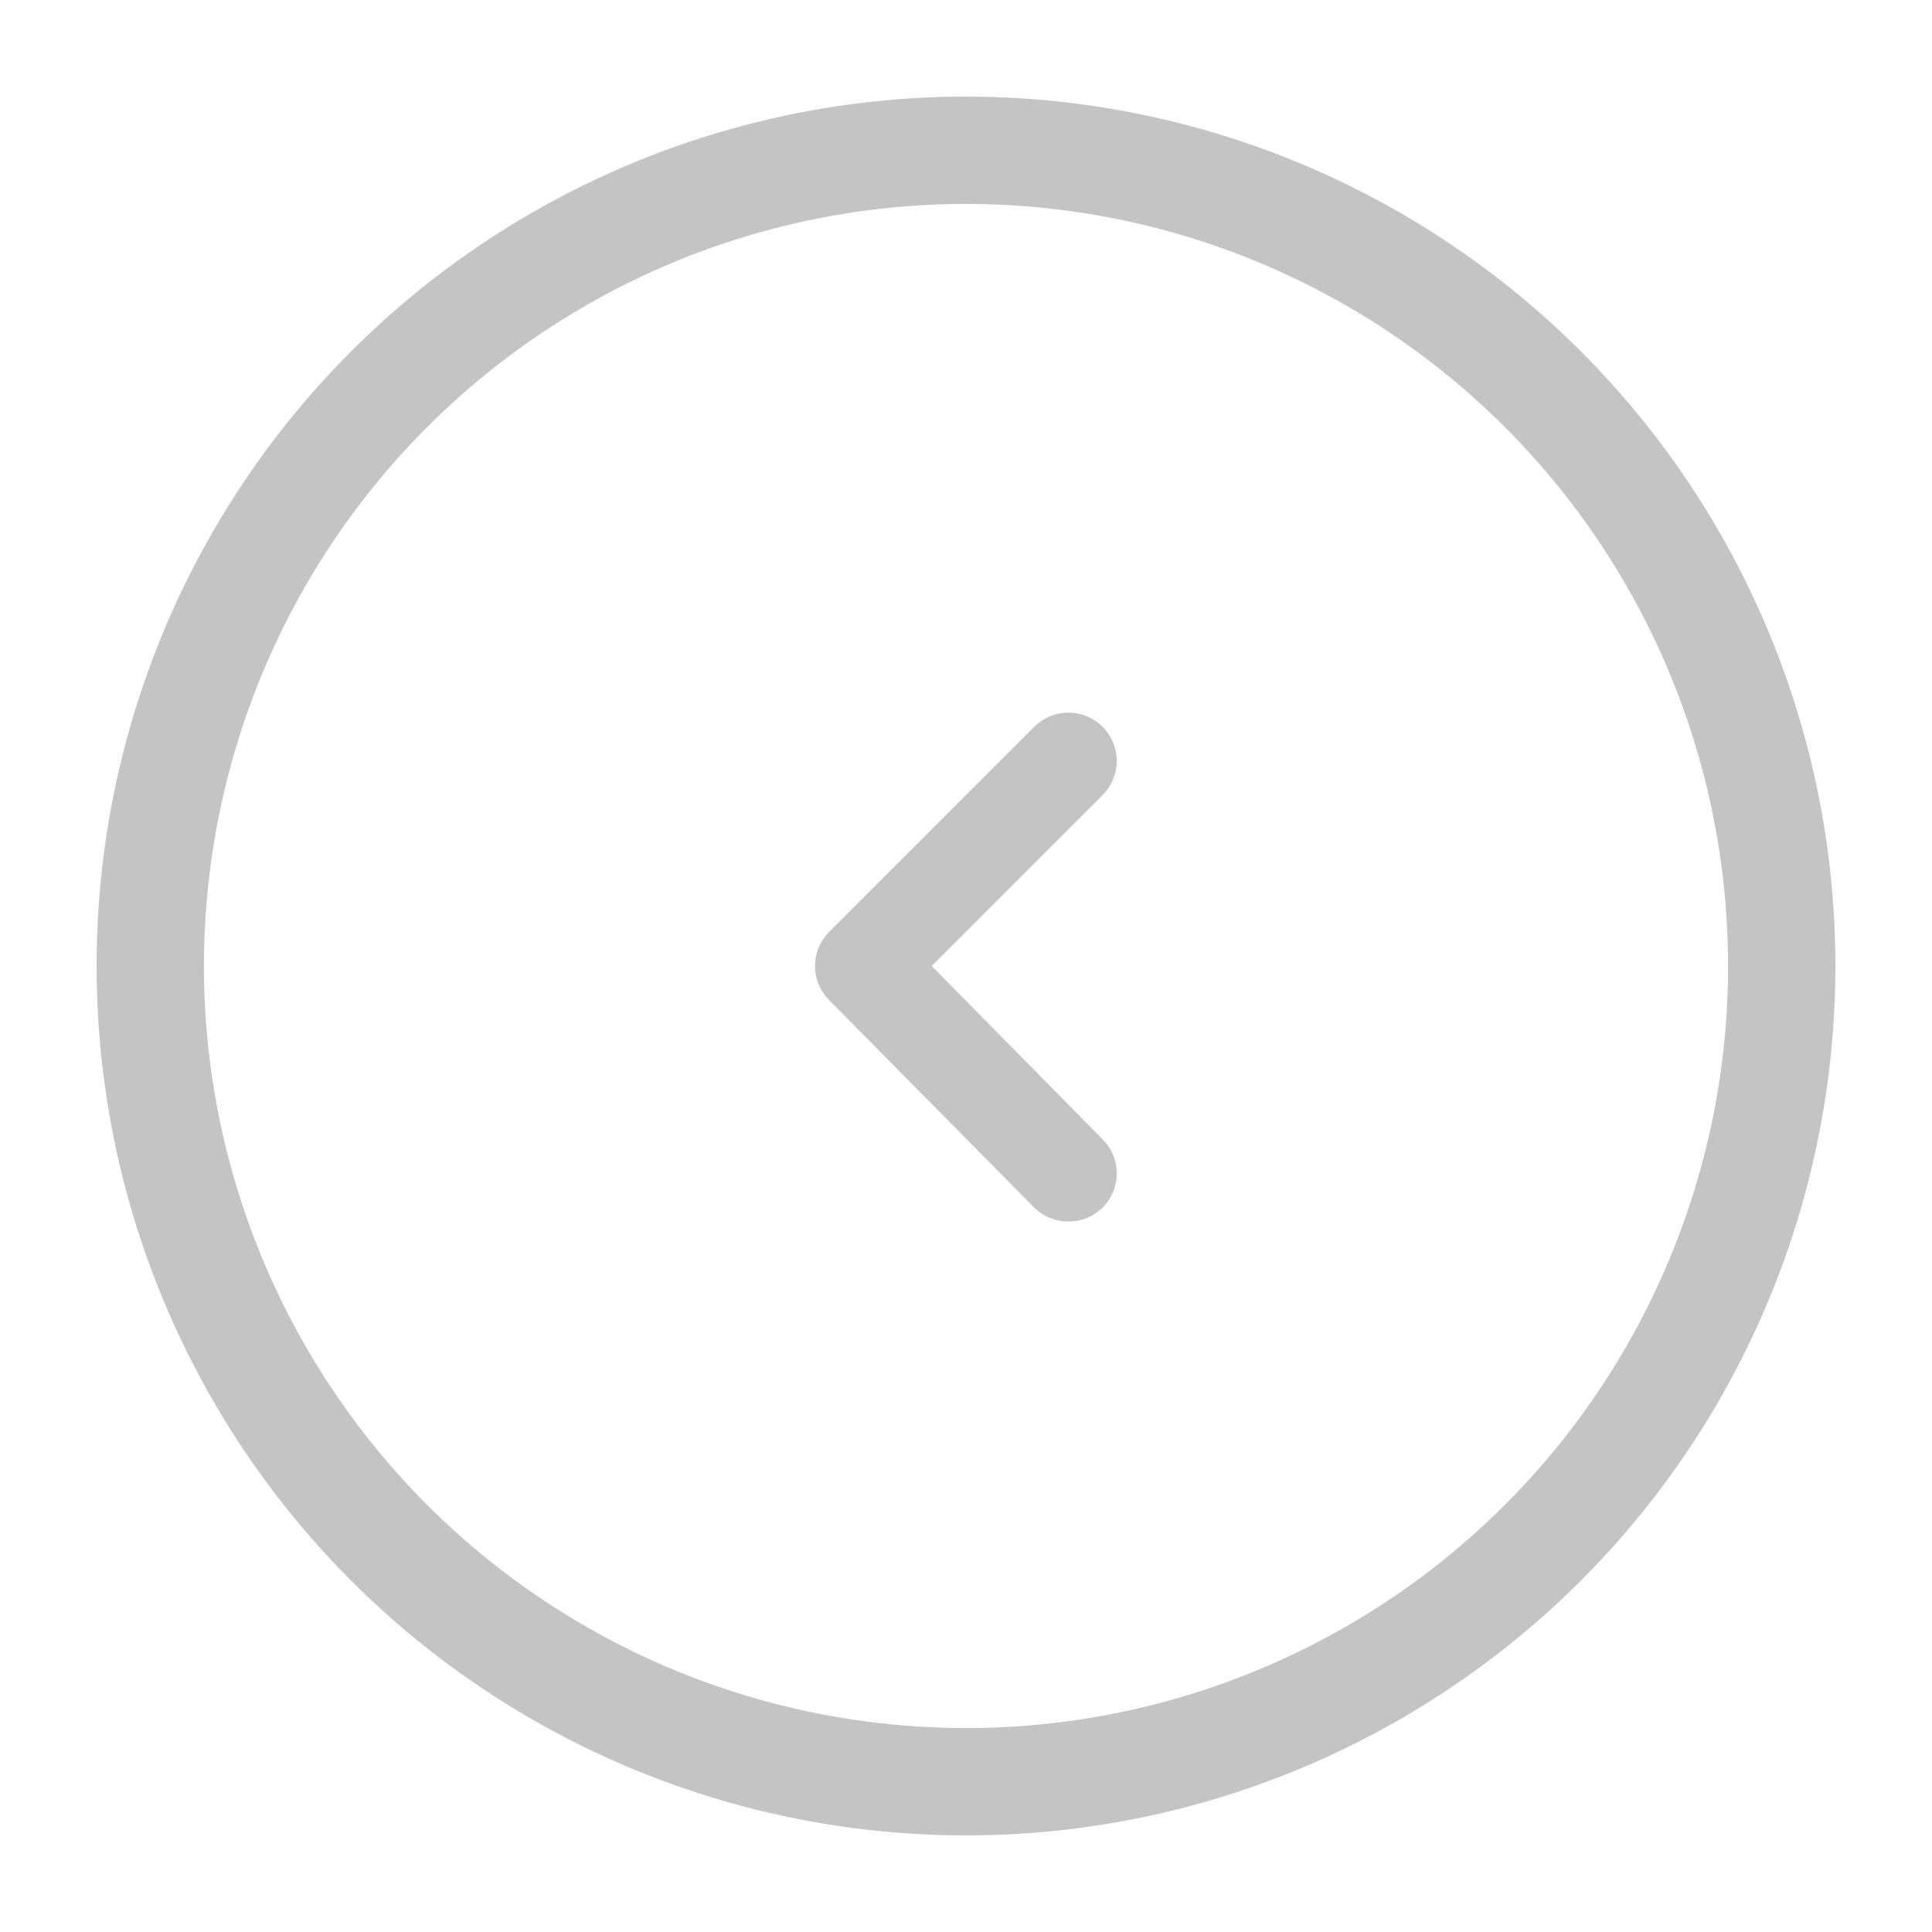 <svg width="36" height="36" viewBox="0 0 36 36" fill="none" xmlns="http://www.w3.org/2000/svg">
<circle cx="18" cy="18" r="15.2" stroke="#C4C4C4" stroke-width="2"/>
<path d="M17.361 18L20.547 14.814C20.715 14.645 20.809 14.417 20.809 14.179C20.809 13.942 20.715 13.713 20.547 13.545C20.464 13.46 20.364 13.394 20.254 13.348C20.145 13.302 20.027 13.279 19.908 13.279C19.789 13.279 19.672 13.302 19.562 13.348C19.452 13.394 19.353 13.46 19.269 13.545L15.453 17.361C15.369 17.445 15.302 17.544 15.256 17.654C15.21 17.764 15.187 17.881 15.187 18C15.187 18.119 15.21 18.236 15.256 18.346C15.302 18.456 15.369 18.555 15.453 18.639L19.269 22.5C19.353 22.583 19.453 22.649 19.563 22.694C19.672 22.739 19.79 22.762 19.908 22.761C20.027 22.762 20.144 22.739 20.254 22.694C20.363 22.649 20.463 22.583 20.547 22.5C20.715 22.331 20.809 22.103 20.809 21.865C20.809 21.628 20.715 21.399 20.547 21.231L17.361 18Z" fill="#C4C4C4"/>
</svg>
